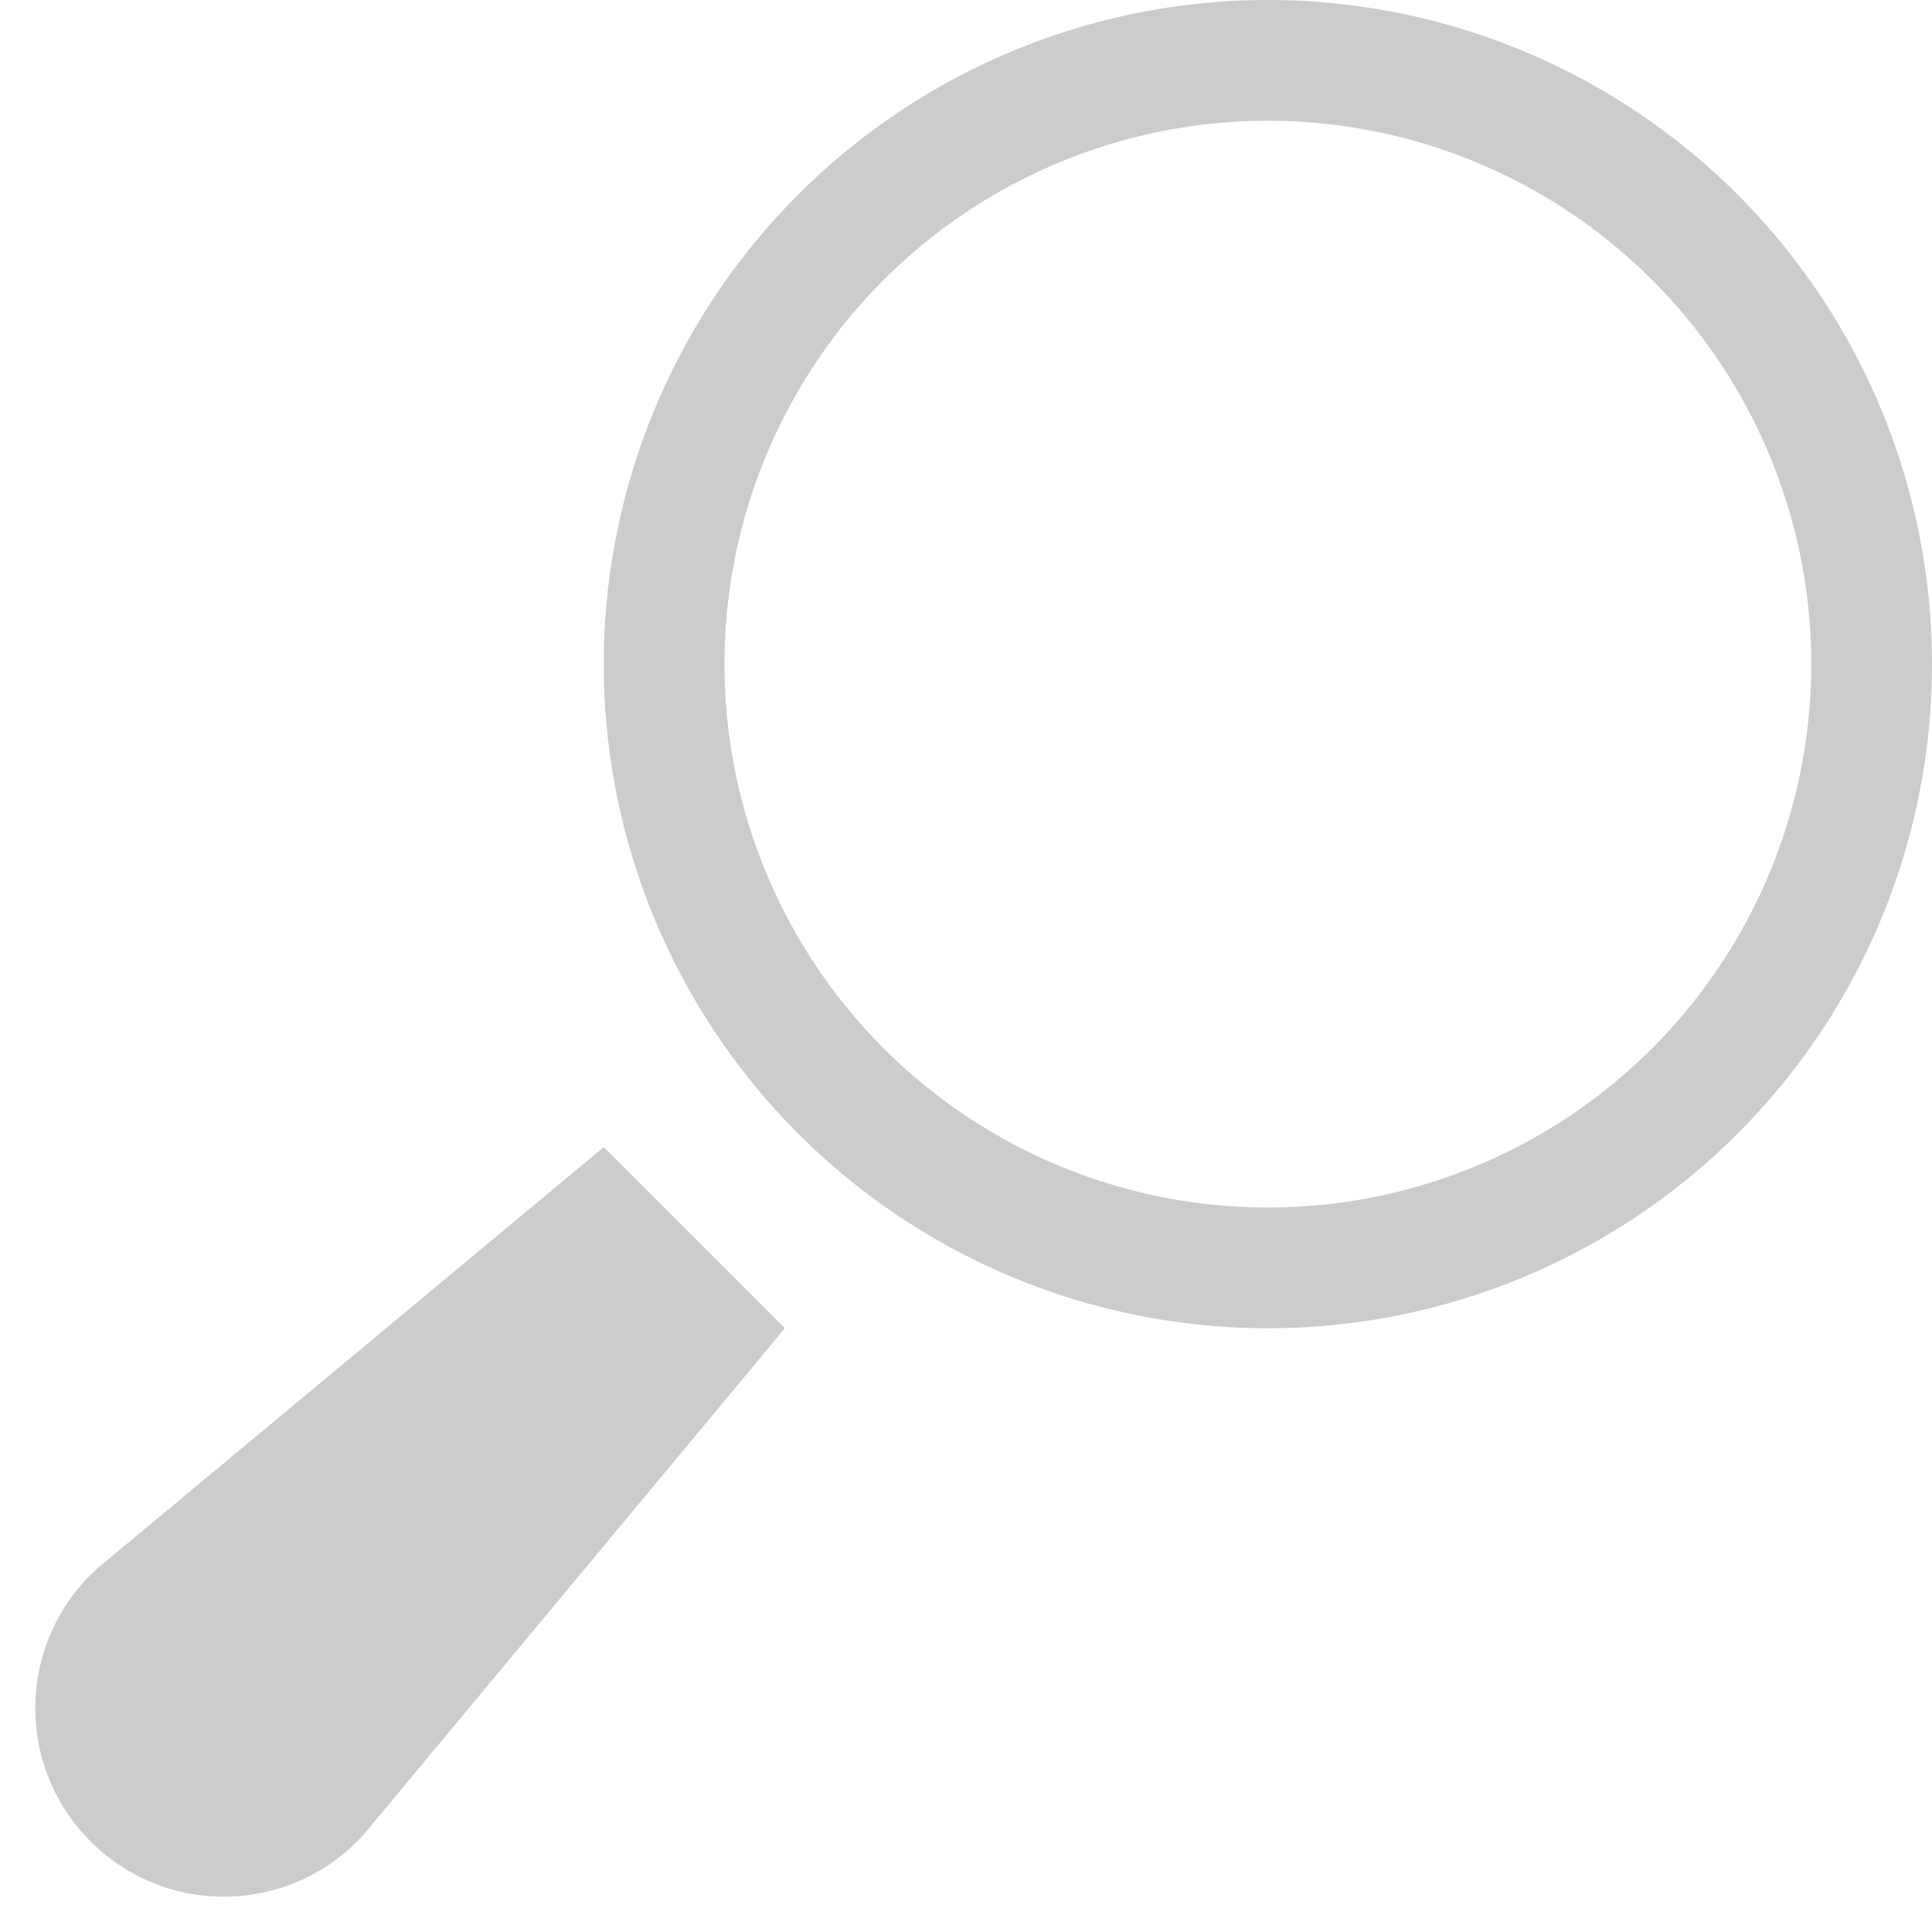 <svg width="16" height="16" viewBox="0 0 16 16" fill="none" xmlns="http://www.w3.org/2000/svg">
<circle cx="10.5" cy="5.5" r="5" stroke="#CCCCCC"/>
<path d="M0.895 12.915L5 9.5L5.5 10L6 10.5L6.5 11L3.085 15.105C2.509 15.846 1.414 15.914 0.75 15.25C0.086 14.586 0.154 13.491 0.895 12.915Z" fill="#CCCCCC"/>
</svg>
